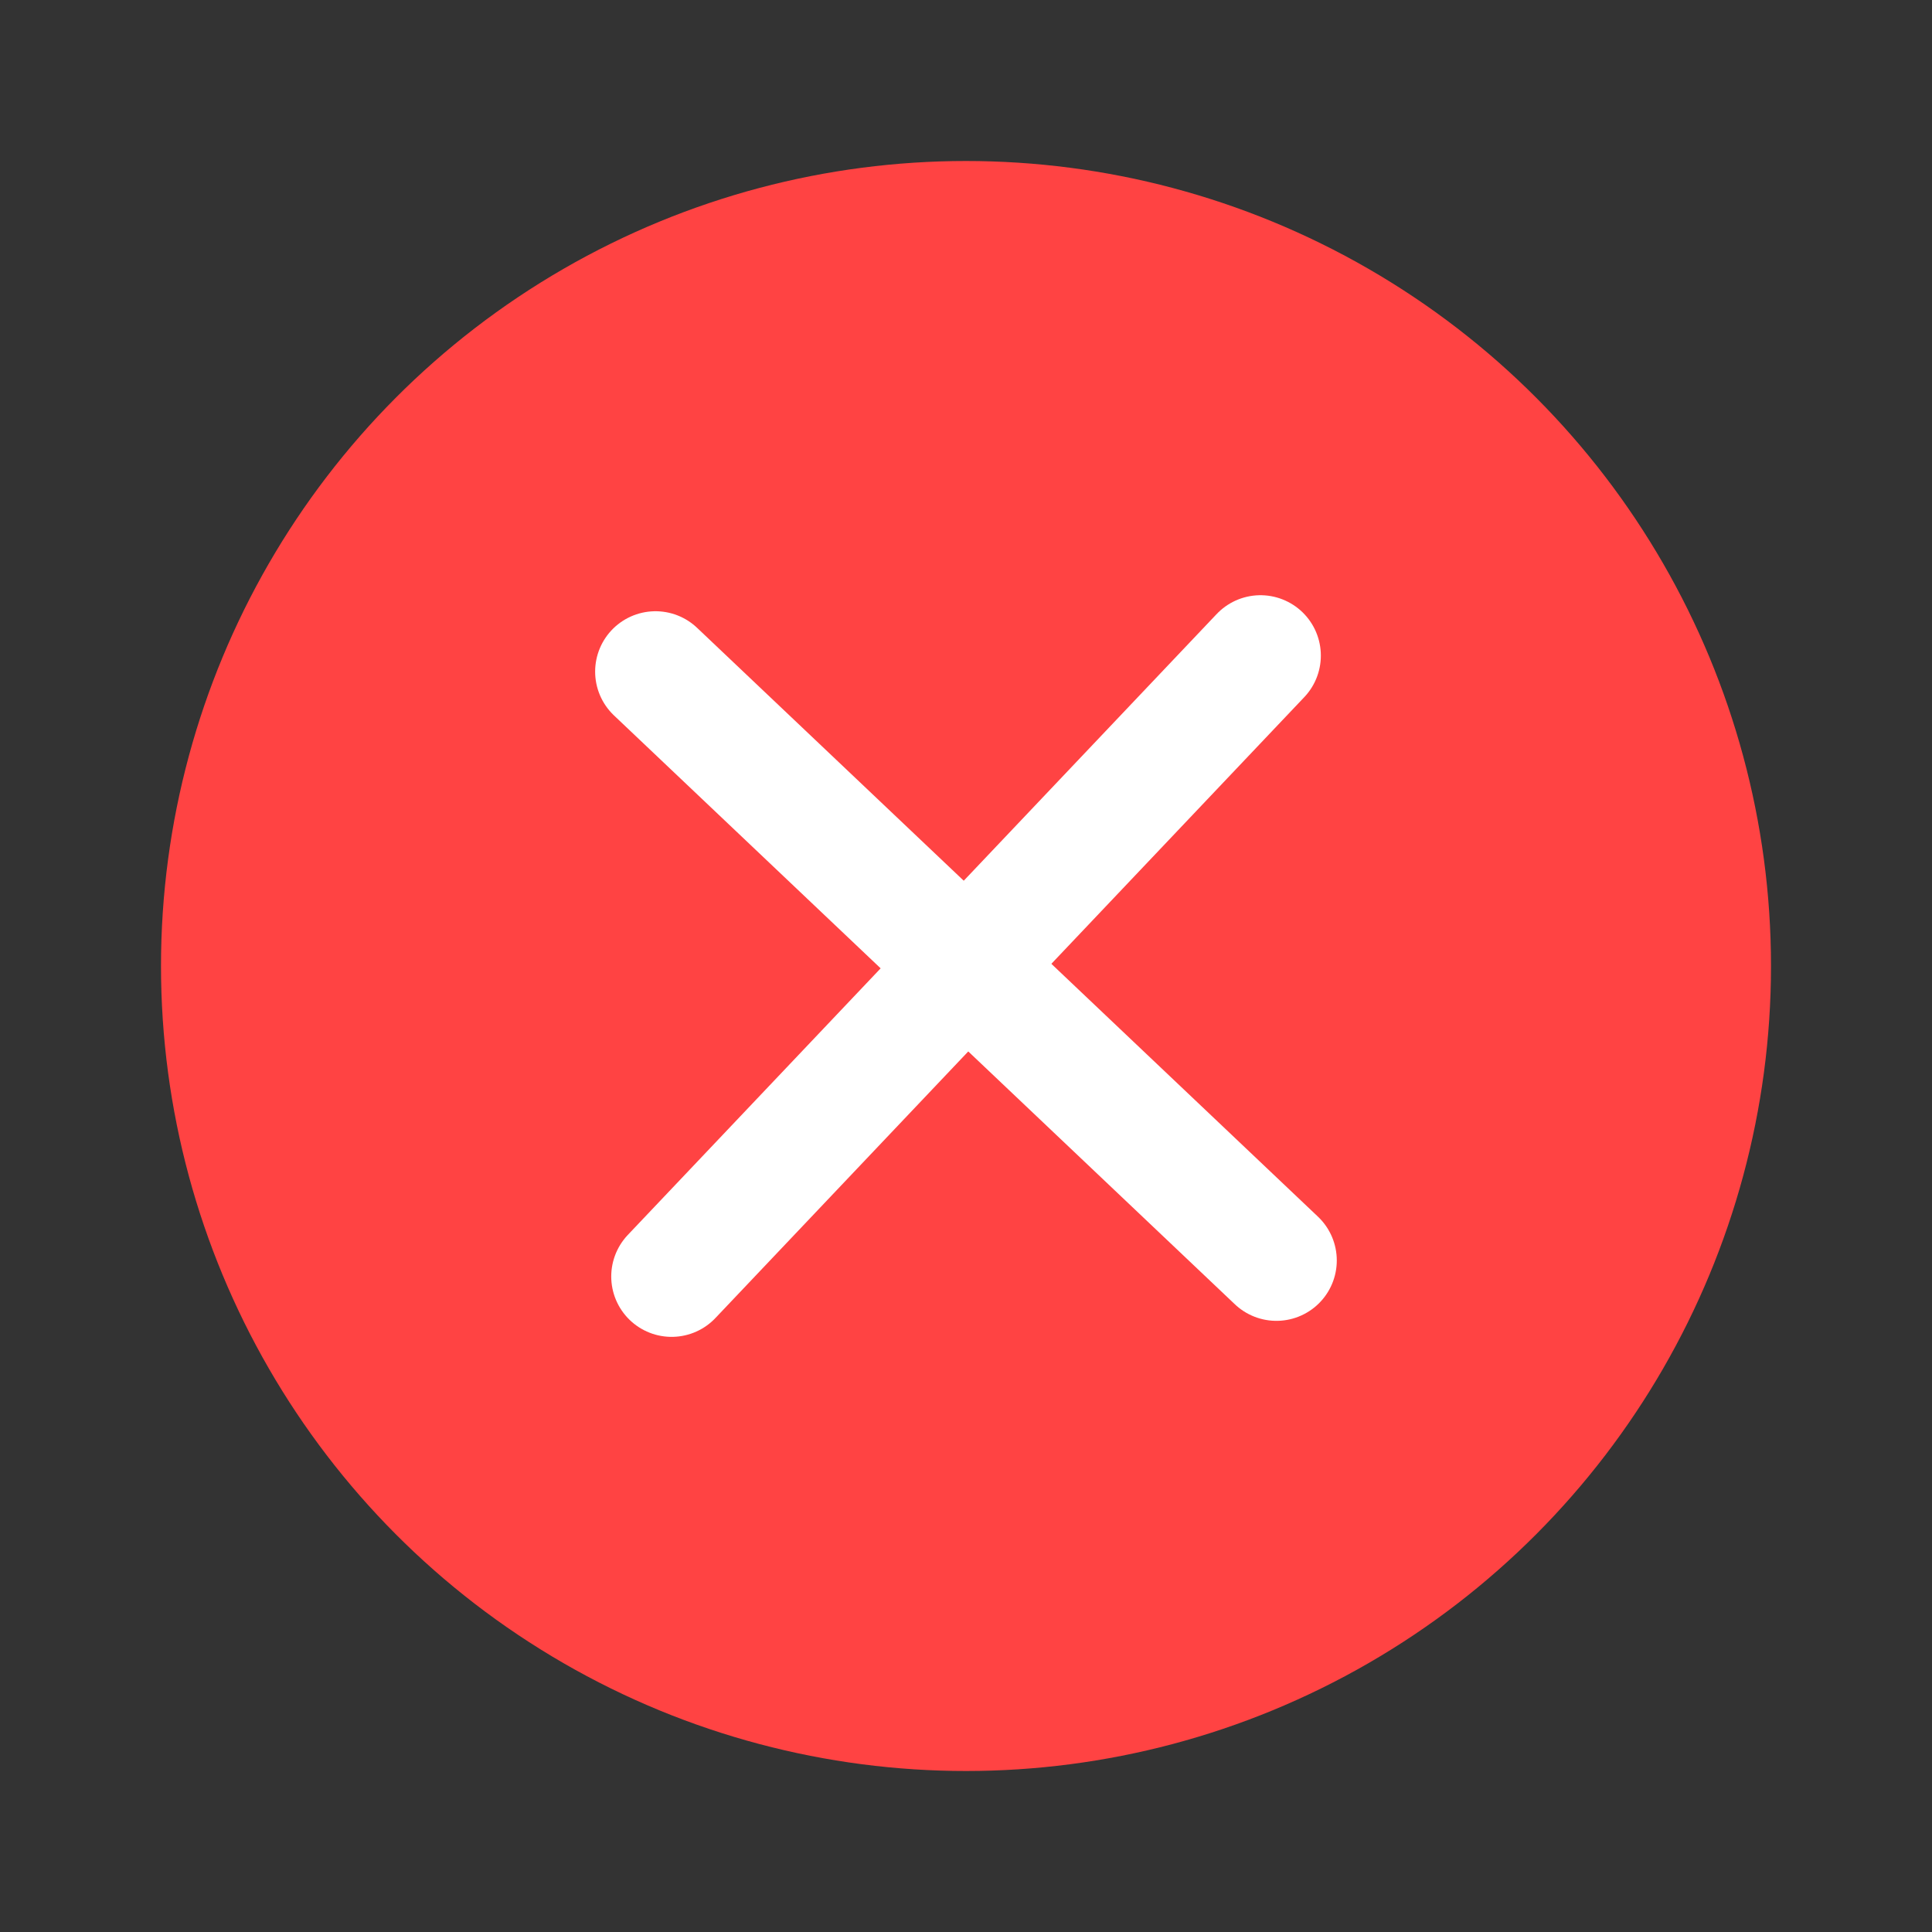 <svg width="24" height="24" viewBox="0 0 24 24" fill="none" xmlns="http://www.w3.org/2000/svg">
<rect x="0" y="0" width="24" height="24" fill="#333333" stroke="none"/>
<circle cx="12" cy="12" r="10" fill="#FF4343"/>
<path d="M8.343 15.857L15.658 8.144" stroke="white" stroke-width="1.5" stroke-linecap="round" stroke-linejoin="round"/>
<path d="M8.143 8.343L15.856 15.658" stroke="white" stroke-width="1.5" stroke-linecap="round" stroke-linejoin="round"/>
</svg>
